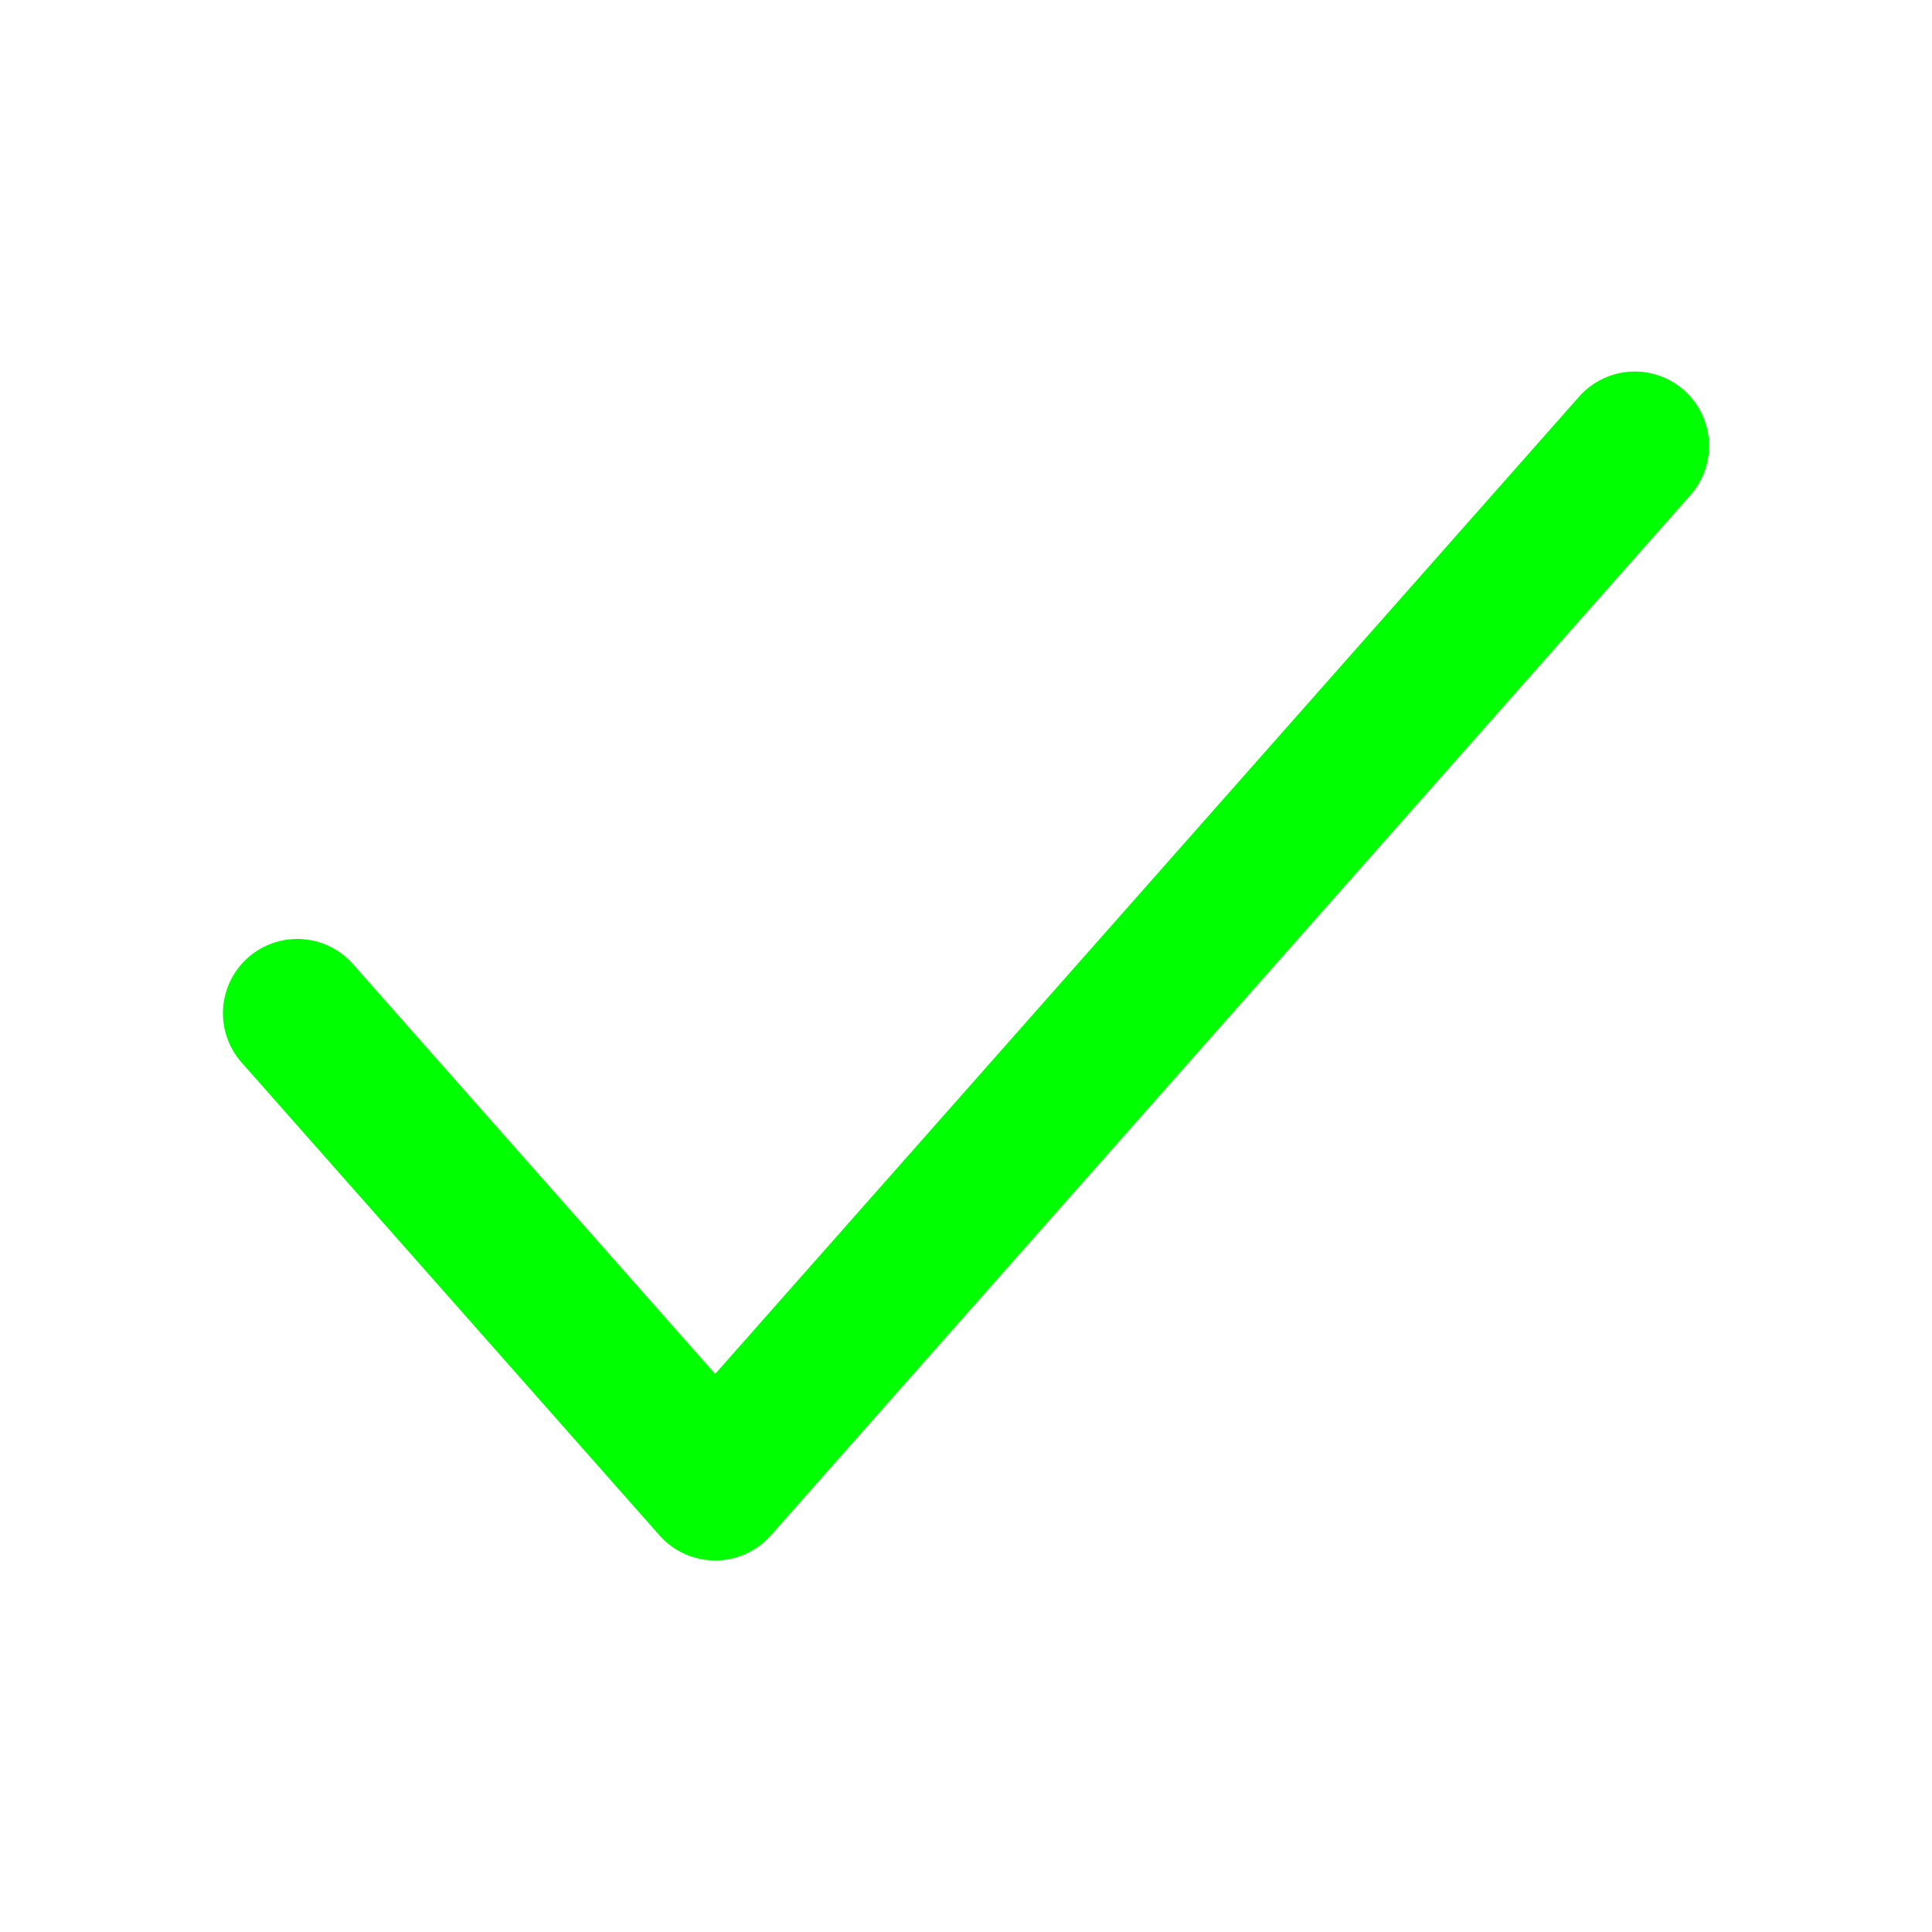 <svg width="11" height="11" viewBox="0 0 13 11" fill="none" xmlns="http://www.w3.org/2000/svg">
<path d="M11 2L4.812 9L2 5.818" stroke="#00ff00" stroke-width="1" stroke-linecap="round" stroke-linejoin="round"/>
</svg>
